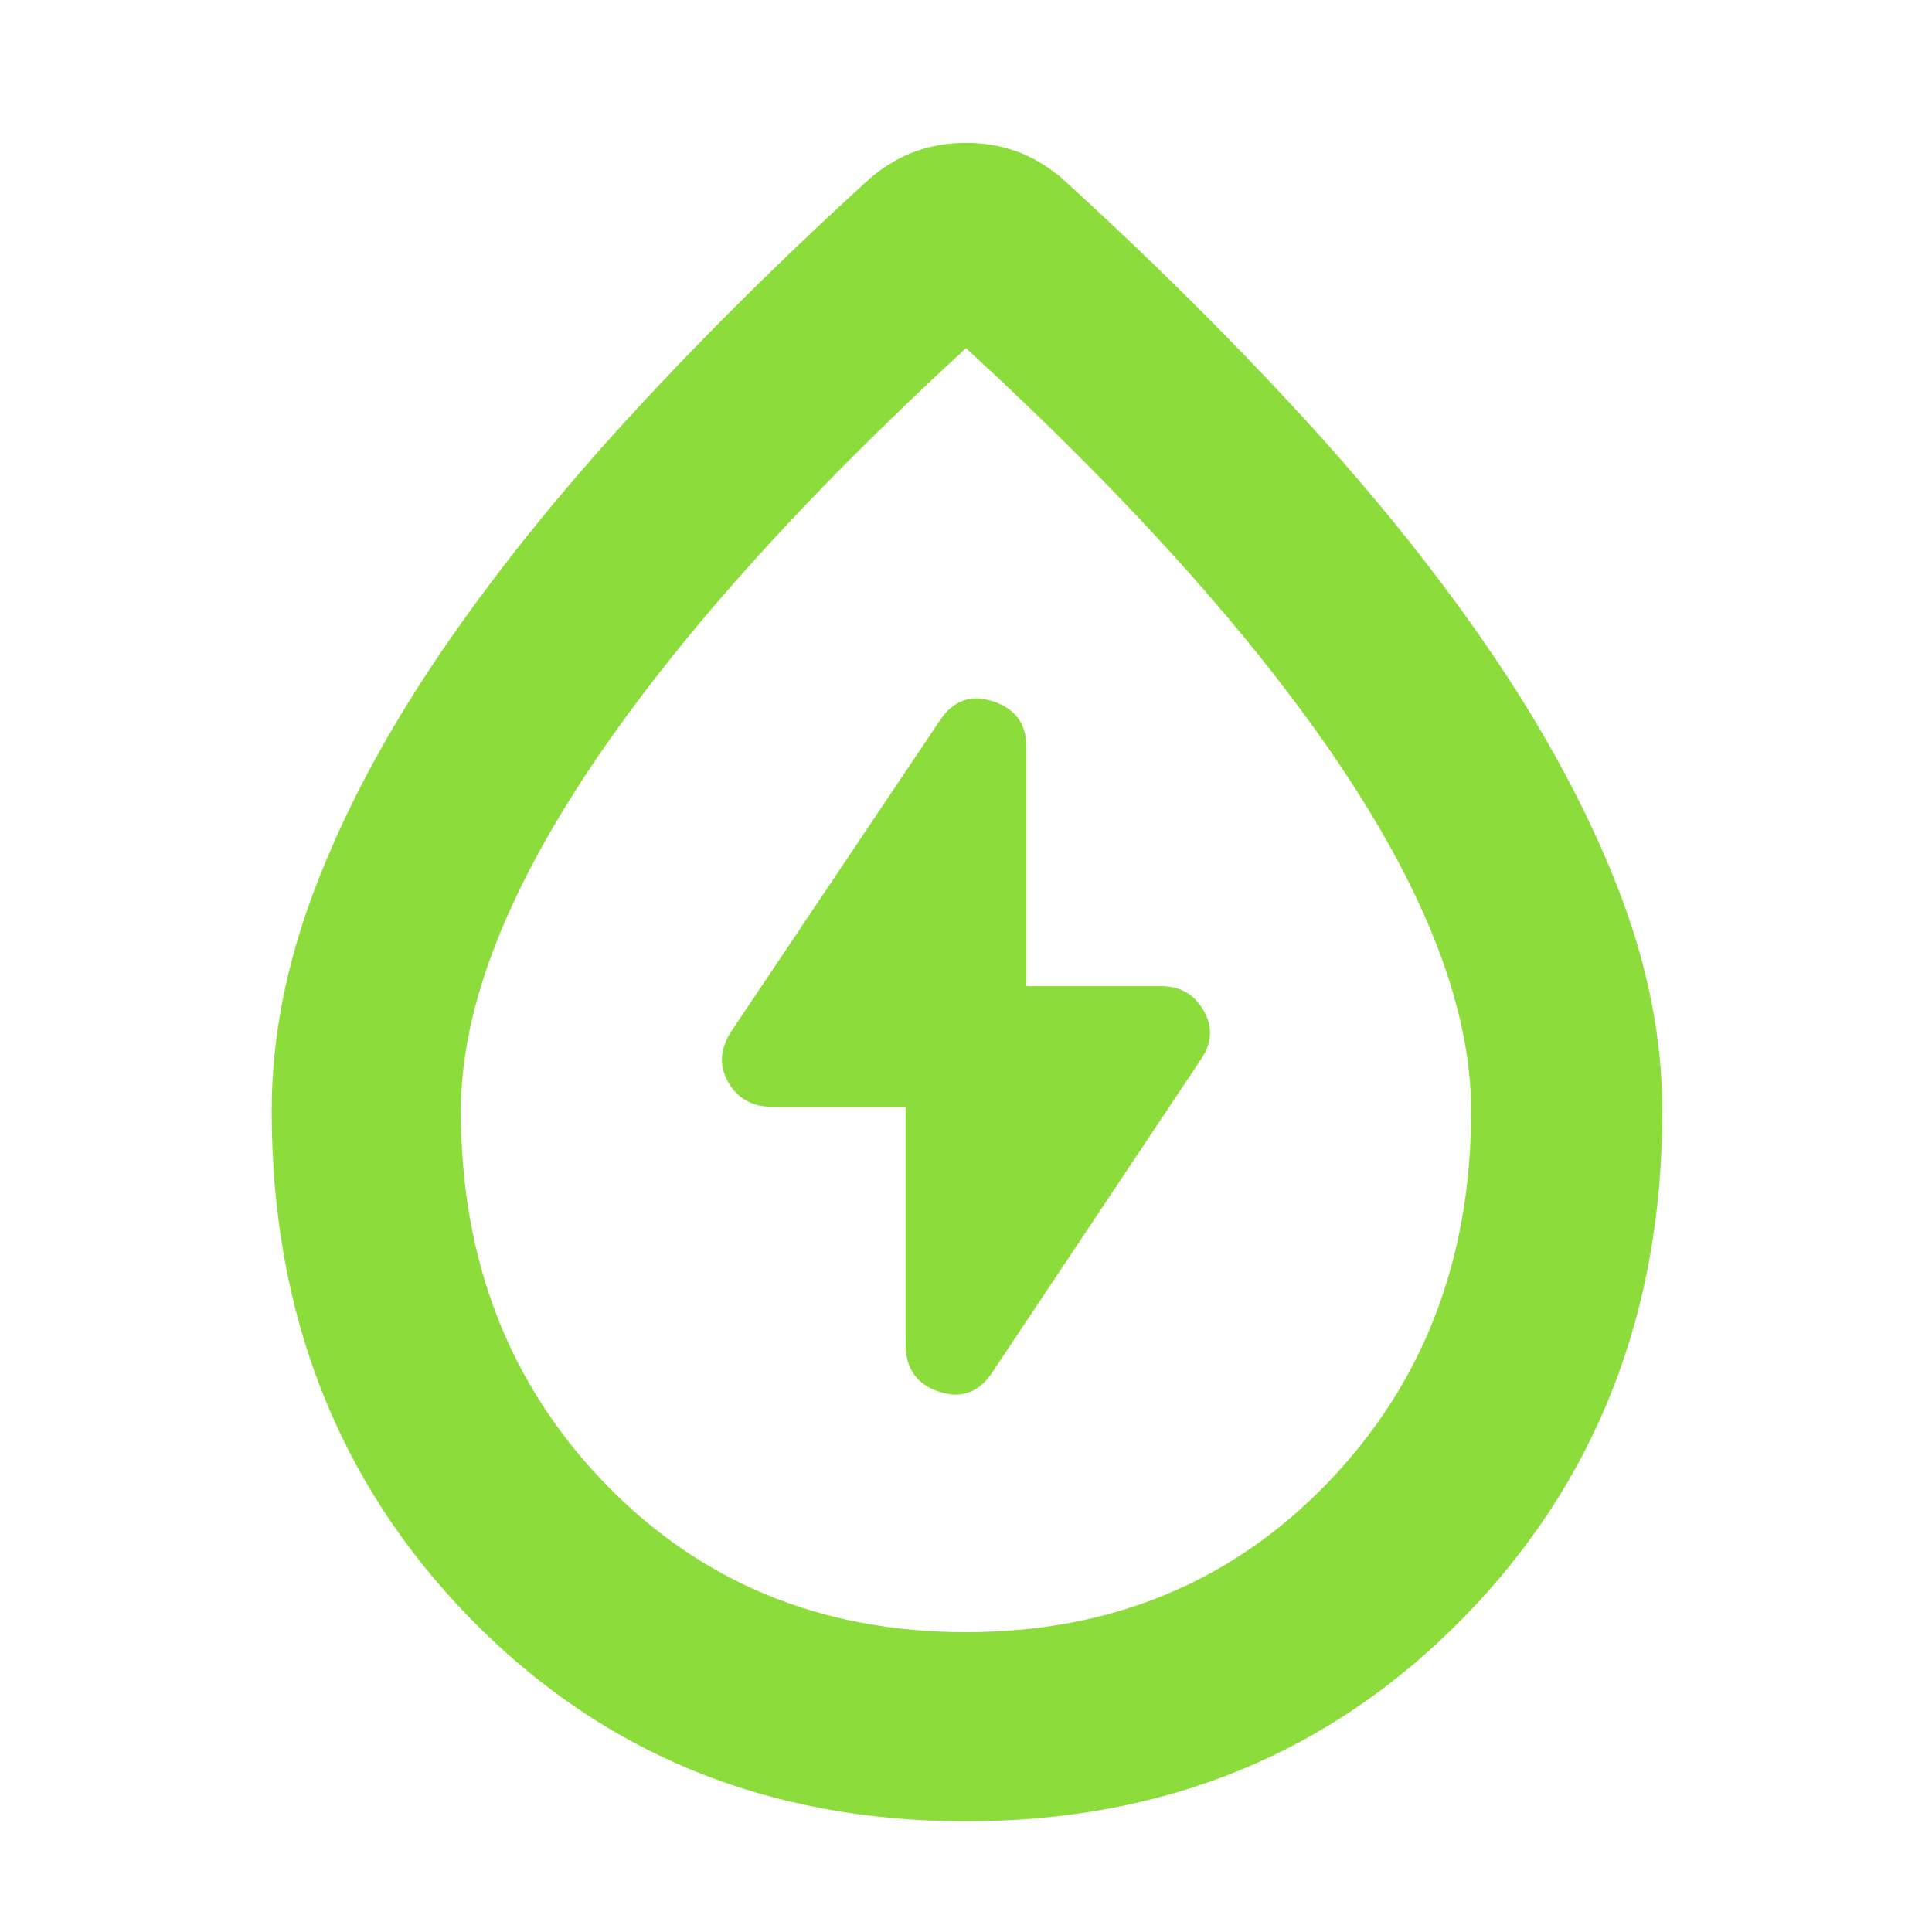 <svg xmlns="http://www.w3.org/2000/svg" height="48" viewBox="0 -960 960 960" width="48"><path fill="rgb(140, 220, 60)" d="M450-410v118q0 18 16.5 23.5T493-278l104-156q8-12 1-24t-21-12h-67v-119q0-17-16.5-22.5T467-602L363-447q-8 13-1 25t22 12h66Zm30 355q-148 0-246.5-101T135-408q0-54 21.5-110.5t61-115Q257-692 312-752t121-120q11-9 22.5-13t24.5-4q13 0 24.5 4t22.5 13q66 60 121 120t94.5 118.5Q782-575 804-518.5T826-408q0 151-99 252T480-55Zm0-94q108 0 179.5-74T731-408q0-74-64-170T480-787Q357-674 293-578t-64 170q0 111 71.5 185T480-149Zm0-335Z"/></svg>